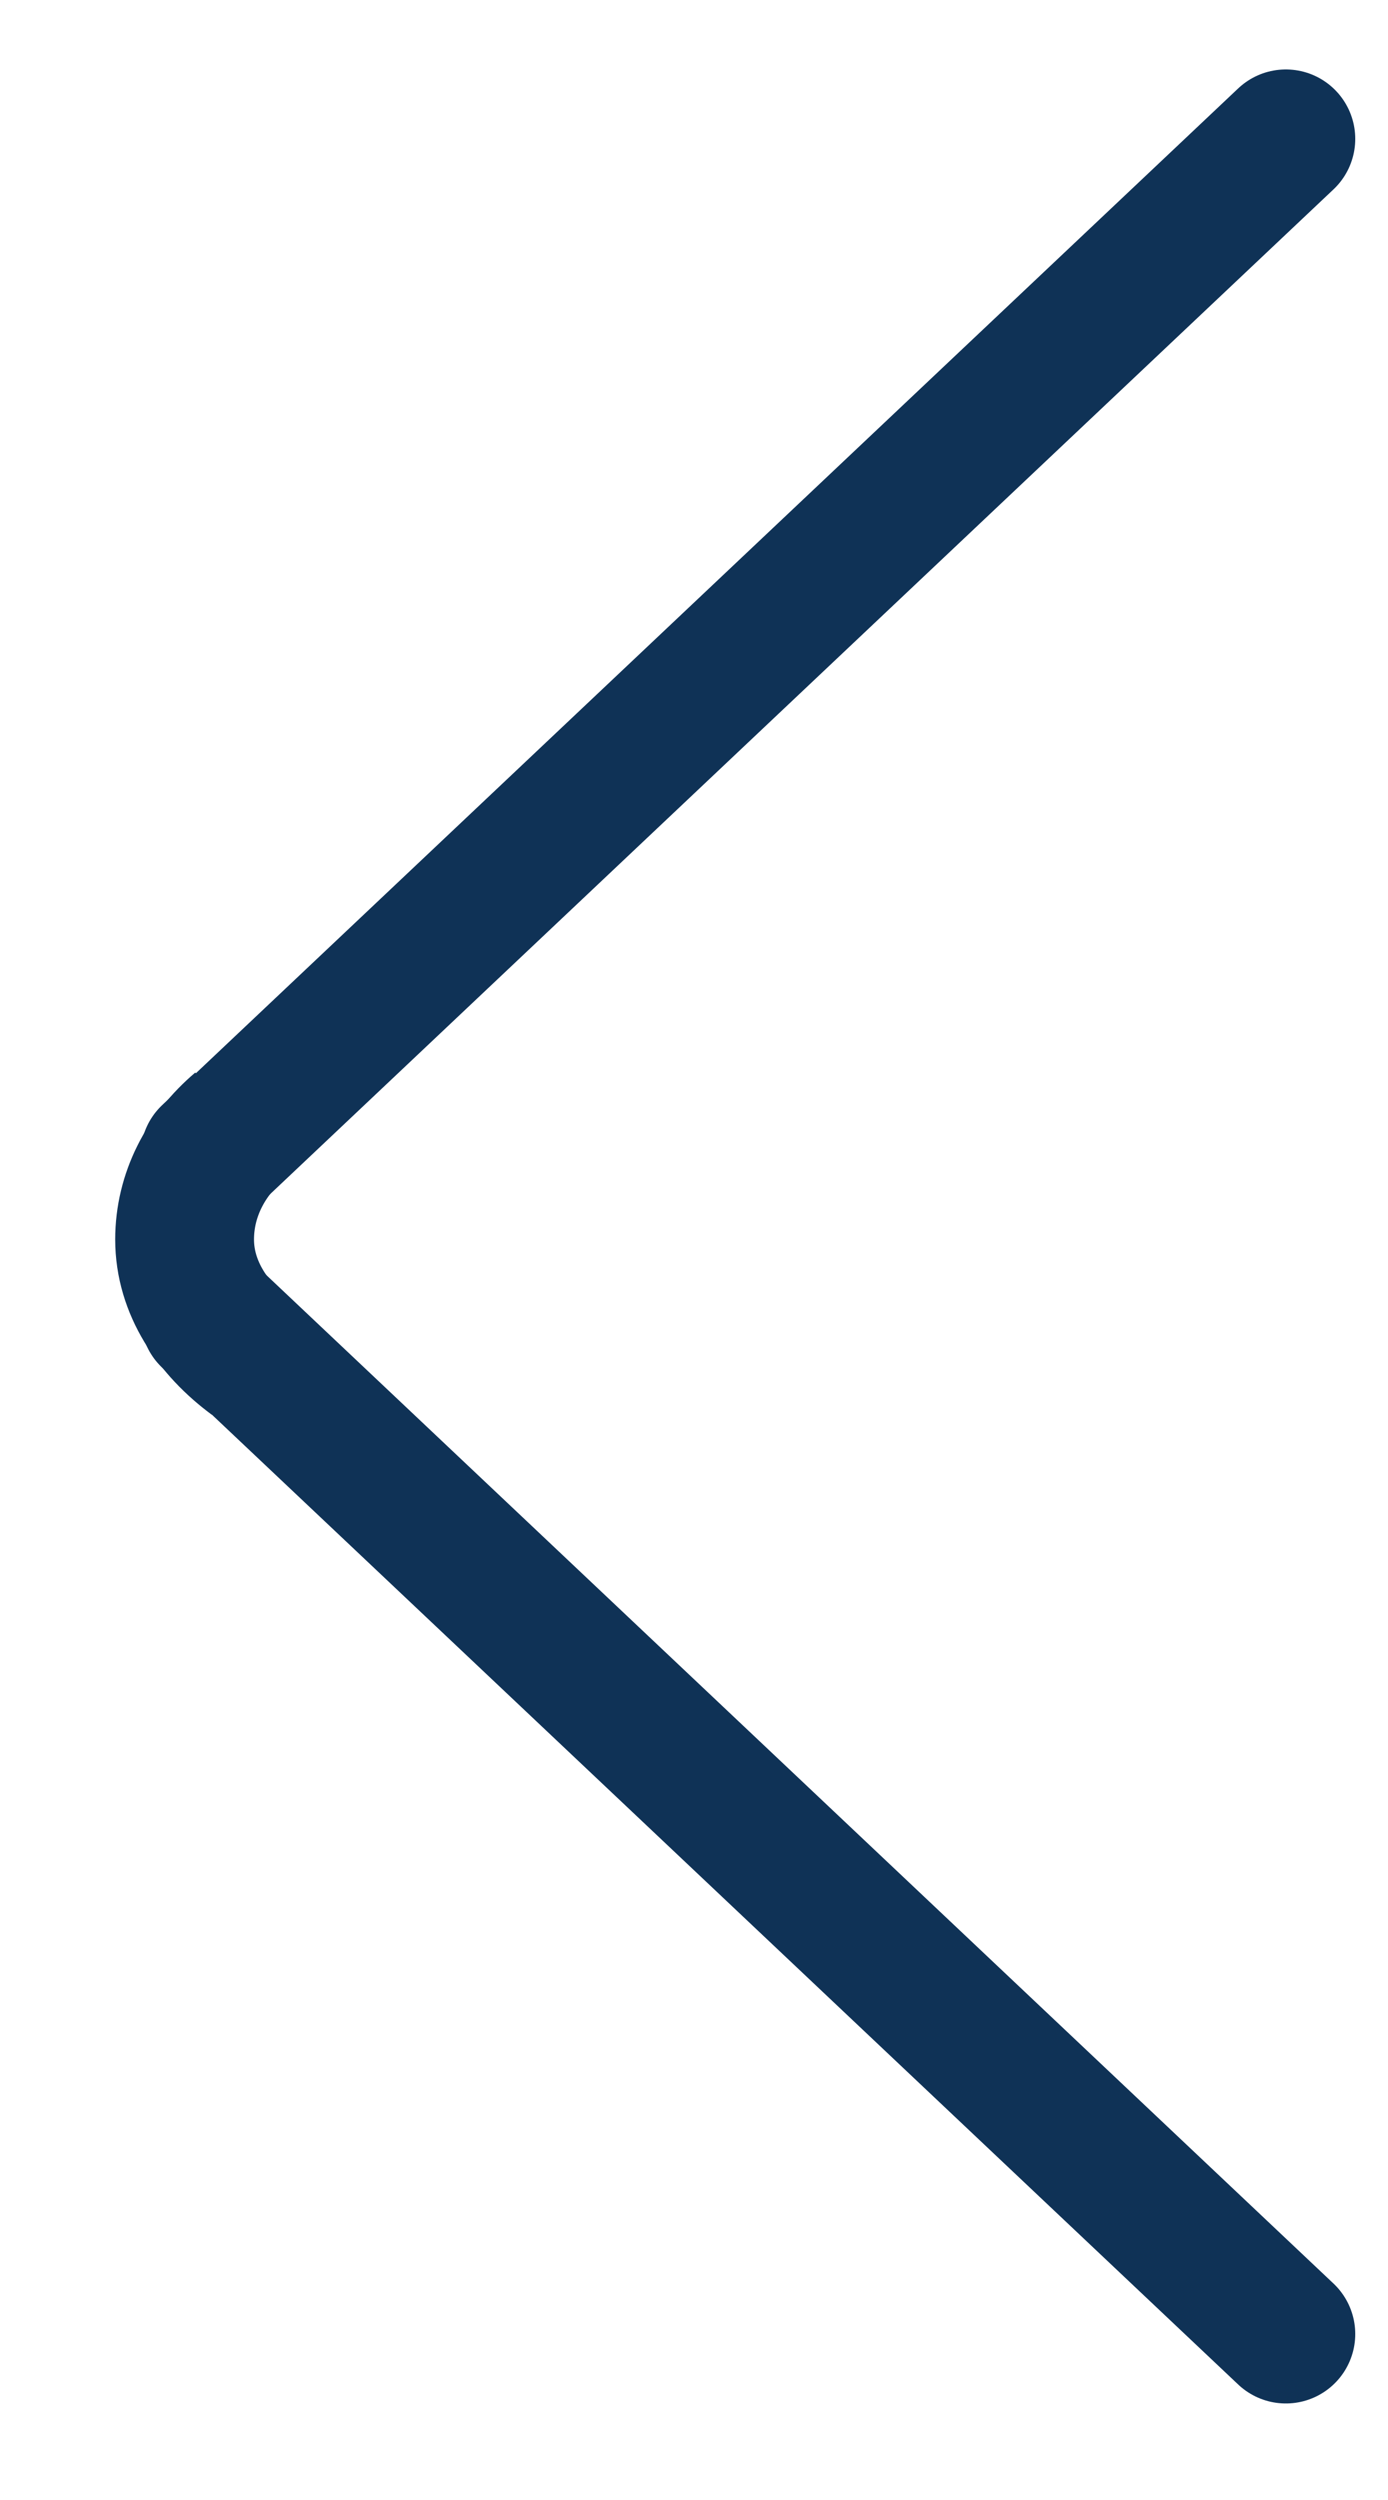<svg width="10" height="18" xmlns="http://www.w3.org/2000/svg"><g stroke="#0F3256" fill="none" fill-rule="evenodd"><path d="M9.264 16.805L1.512 9.484" stroke-linecap="round"/><path d="M1.73 8.104c-.248.21-.4.5-.4.82 0 .348.205.647.493.86"/><path d="M9.264 1L1.512 8.32" stroke-linecap="round"/></g></svg>